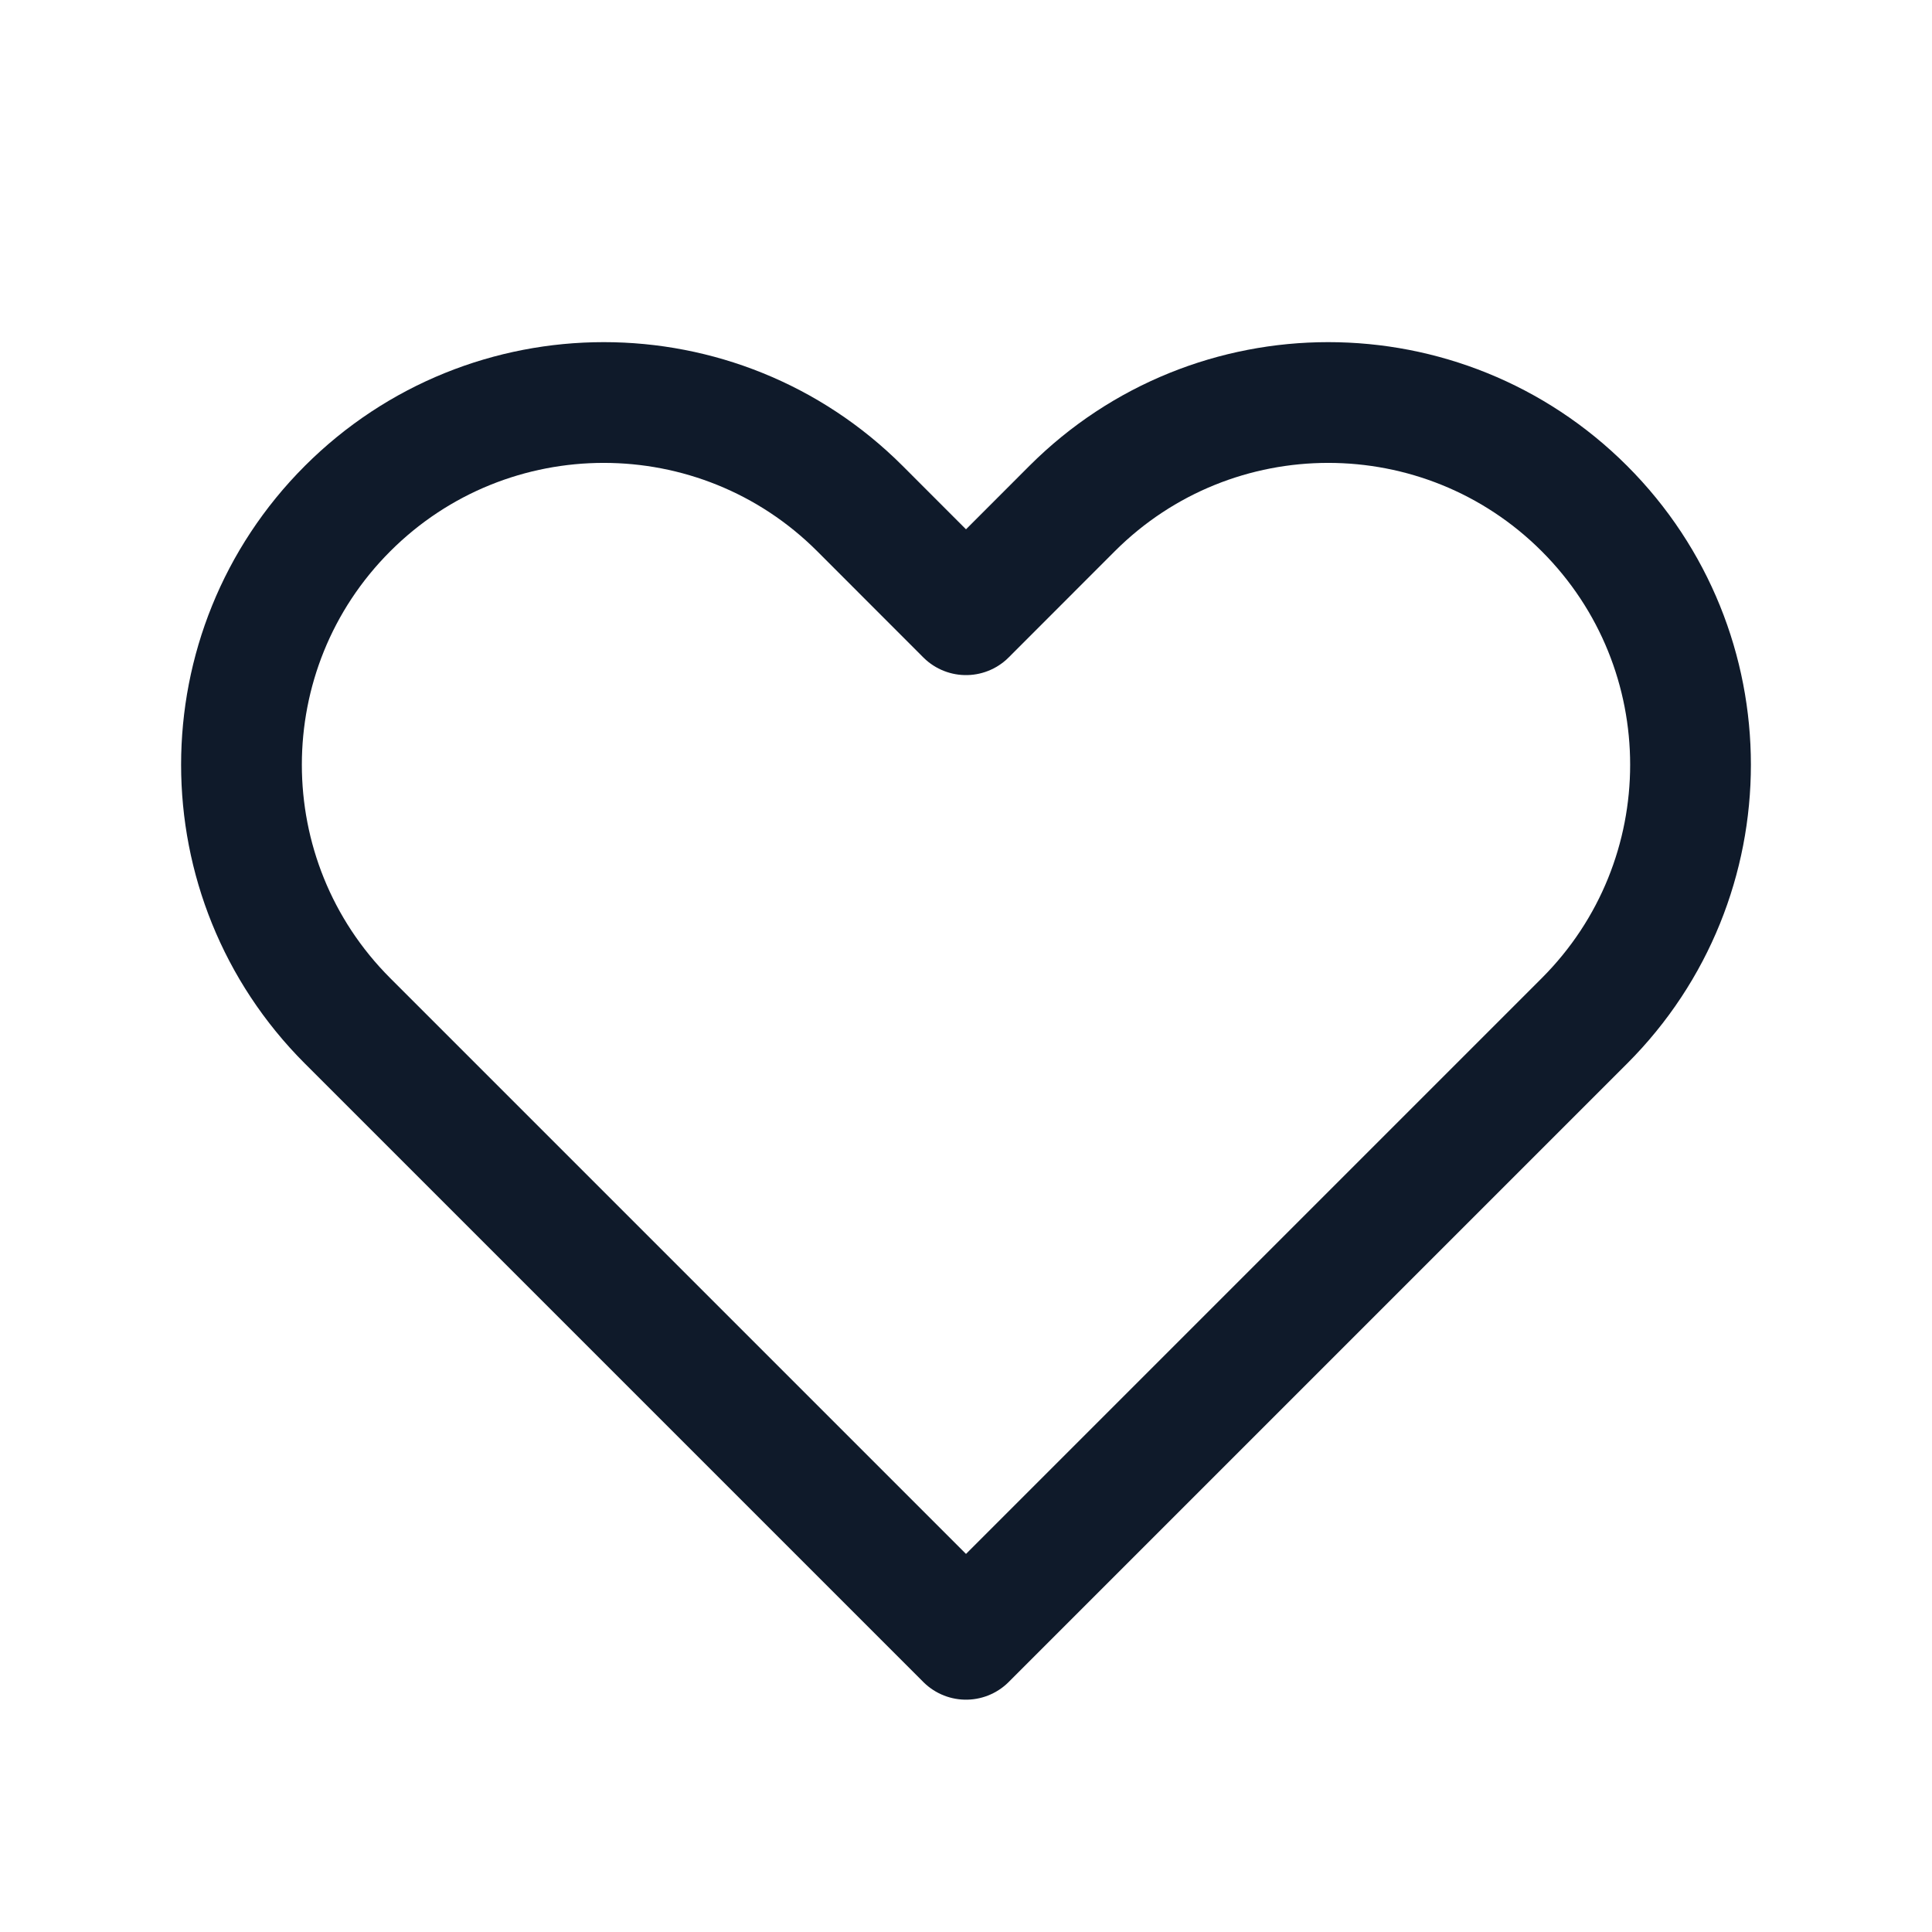 <svg width="22" height="22" viewBox="0 0 22 22" fill="none" xmlns="http://www.w3.org/2000/svg">
<g id="Icon/Outline/heart">
<path id="Icon" d="M3.958 5.791C2.347 7.402 2.347 10.014 3.958 11.625L11 18.667L18.042 11.625C19.653 10.014 19.653 7.402 18.042 5.791C16.431 4.181 13.819 4.181 12.208 5.791L11 7L9.792 5.791C8.181 4.181 5.569 4.181 3.958 5.791Z" stroke="#0F1A2A" stroke-width="1.375" stroke-linecap="round" stroke-linejoin="round"/>
</g>
</svg>
